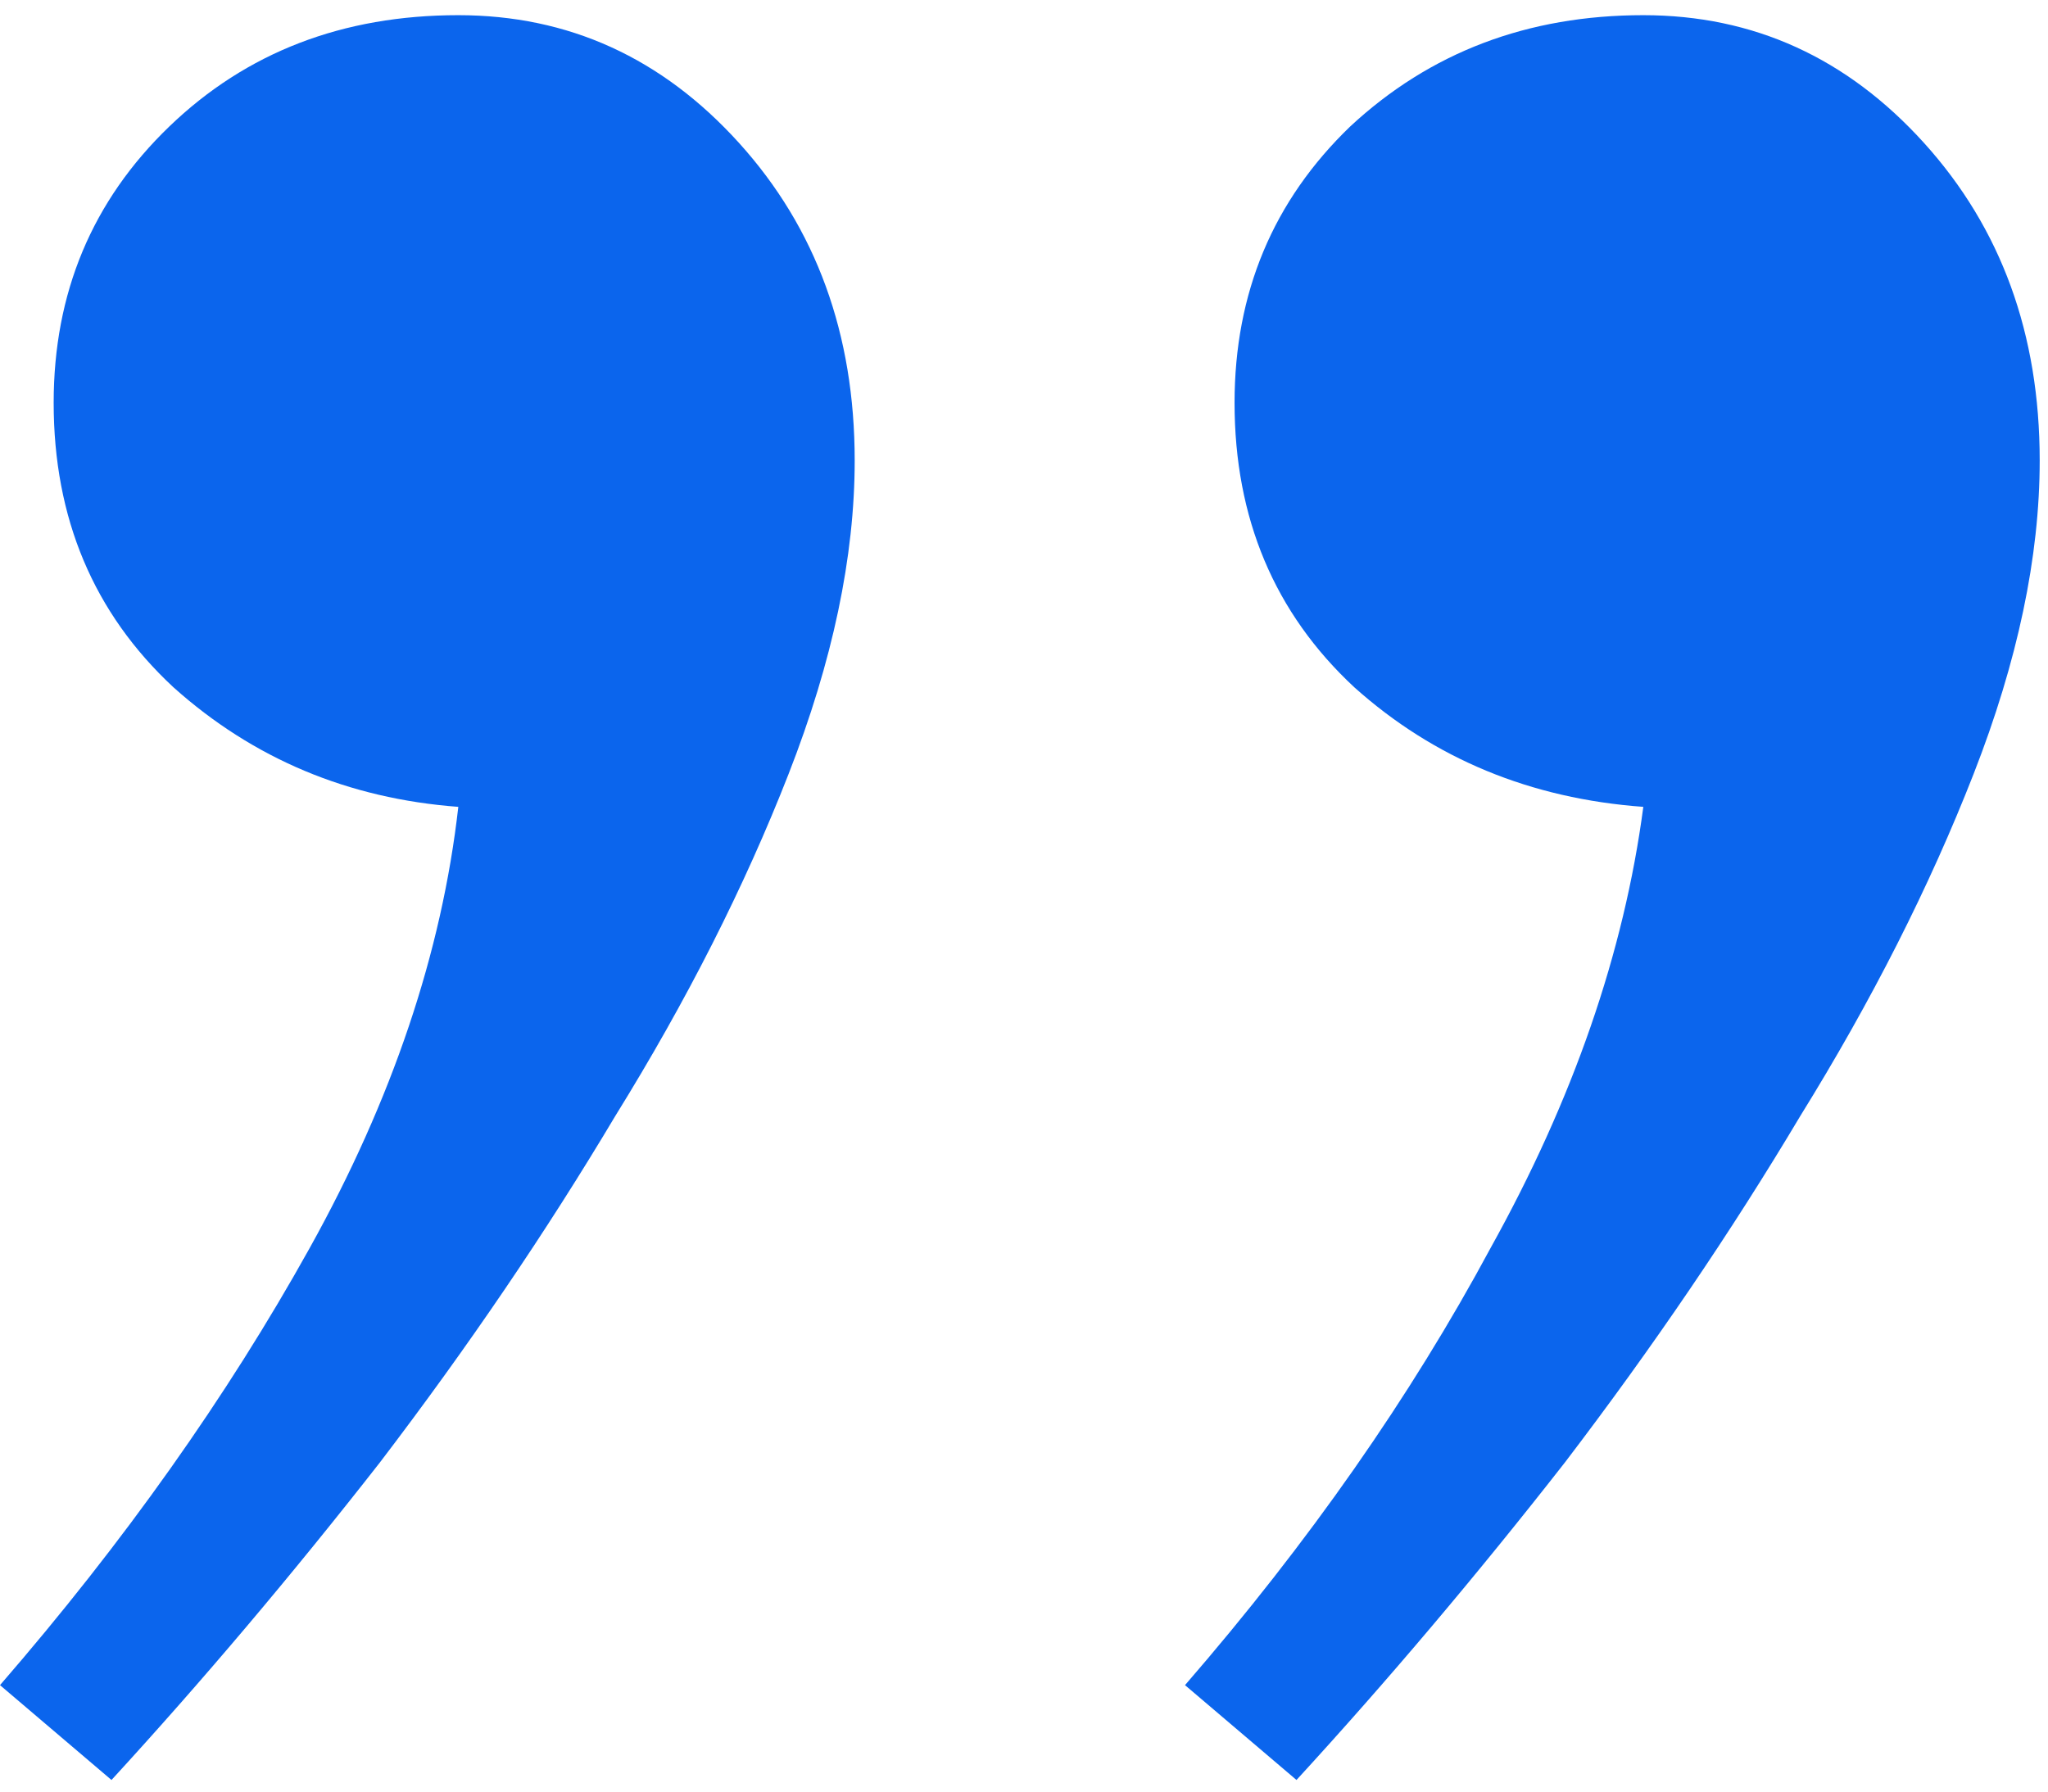 <svg width="112" height="98" viewBox="0 0 112 98" fill="none" xmlns="http://www.w3.org/2000/svg">
<path d="M67.515 22.032C67.515 16.017 69.622 10.98 73.837 6.92C78.203 2.86 83.546 0.83 89.869 0.83C95.89 0.83 101.008 3.161 105.223 7.822C109.438 12.483 111.546 18.273 111.546 25.189C111.546 30.452 110.342 36.166 107.933 42.331C105.524 48.496 102.363 54.736 98.449 61.052C94.686 67.367 90.396 73.682 85.579 79.998C80.762 86.163 75.869 91.952 70.902 97.365L64.805 92.177C71.579 84.358 77.149 76.389 81.514 68.269C86.03 60.149 88.815 52.105 89.869 44.135C83.697 43.684 78.428 41.504 74.063 37.594C69.697 33.535 67.515 28.347 67.515 22.032ZM2.935 22.032C2.935 16.017 5.043 10.98 9.258 6.92C13.473 2.86 18.741 0.83 25.064 0.83C31.085 0.83 36.203 3.161 40.418 7.822C44.633 12.483 46.741 18.273 46.741 25.189C46.741 30.452 45.537 36.166 43.128 42.331C40.719 48.496 37.558 54.736 33.644 61.052C29.881 67.367 25.591 73.682 20.774 79.998C15.957 86.163 11.064 91.952 6.097 97.365L0 92.177C6.774 84.358 12.419 76.389 16.935 68.269C21.451 60.149 24.161 52.105 25.064 44.135C19.043 43.684 13.849 41.504 9.484 37.594C5.118 33.535 2.935 28.347 2.935 22.032Z" fill="#0B65ED"/>
</svg>
